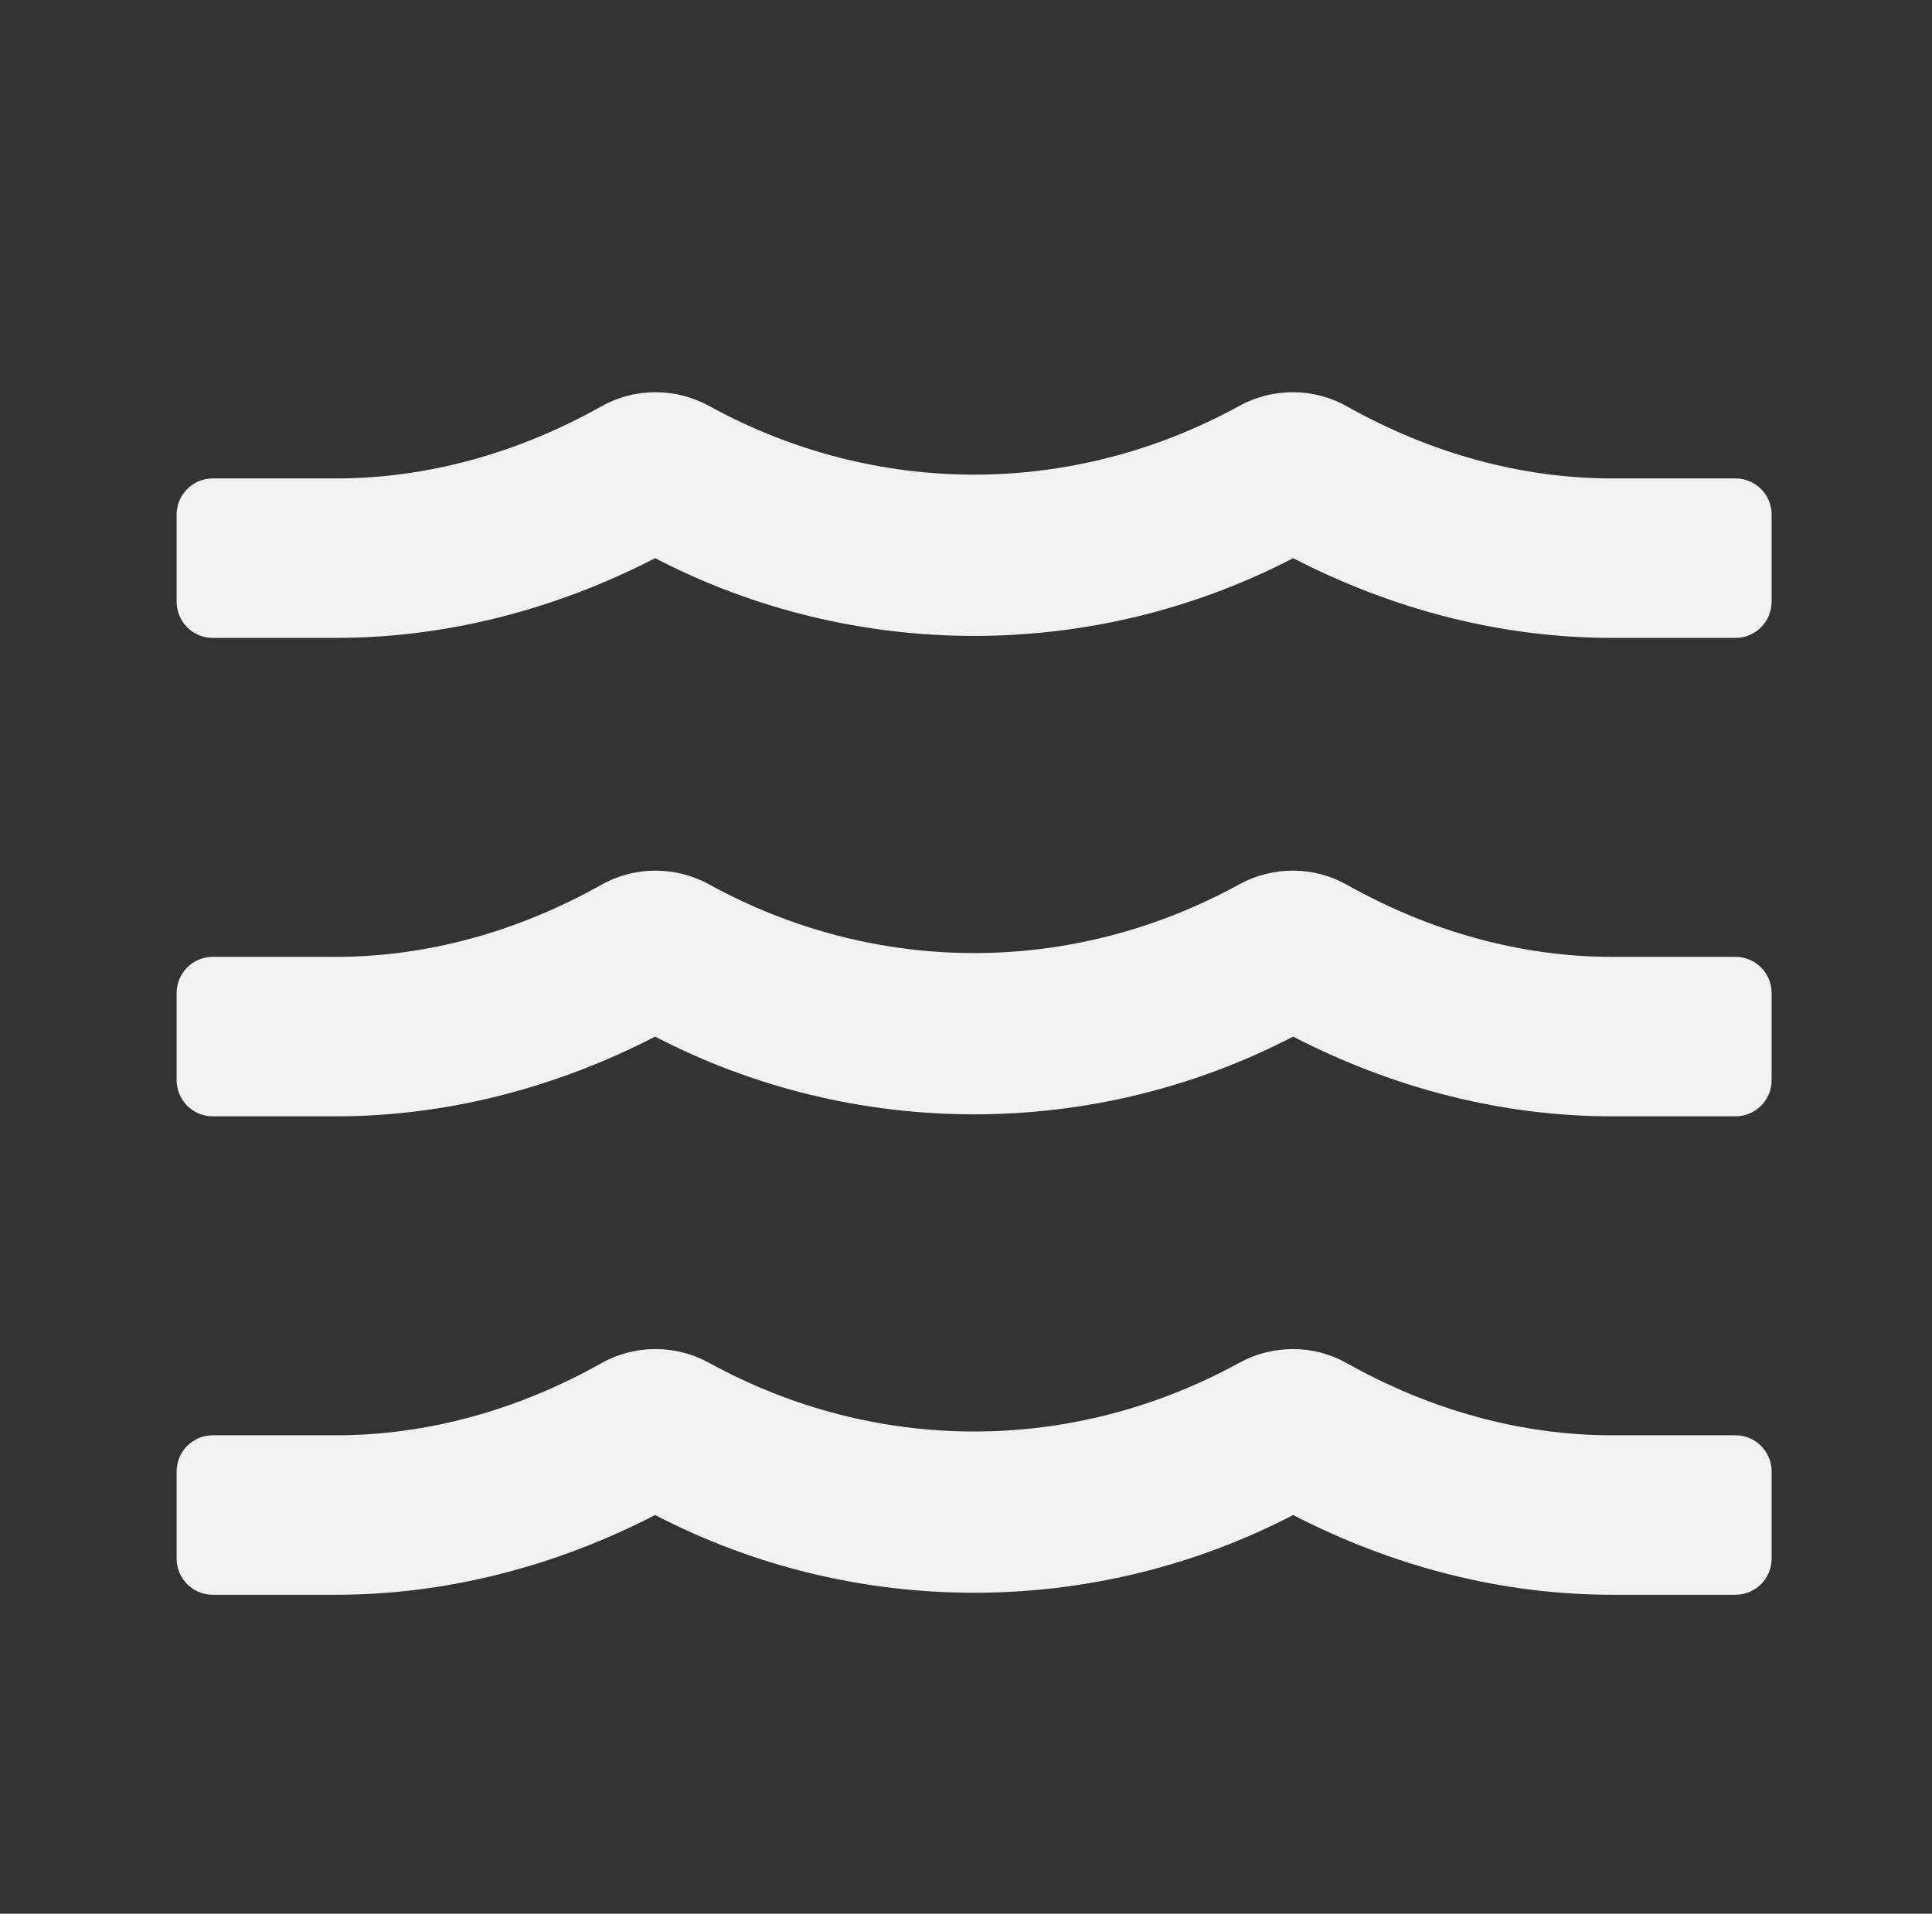<?xml version="1.0" encoding="UTF-8" standalone="no"?><svg width='107' height='106' viewBox='0 0 107 106' fill='none' xmlns='http://www.w3.org/2000/svg'>
<rect x="0" y="0" width="107" height="106" fill="#333333" stroke="none"/>
<path d='M89.283 53H96.117C97.221 53 98.117 53.895 98.117 55V59.833C98.117 60.938 97.221 61.833 96.117 61.833H89.283C83.189 61.833 77.182 60.288 71.617 57.417C60.575 63.158 47.325 63.158 36.283 57.417C30.718 60.288 24.668 61.833 18.617 61.833H11.783C10.679 61.833 9.783 60.938 9.783 59.833V55C9.783 53.895 10.679 53 11.783 53H18.617C23.654 53 28.691 51.602 33.314 49.003C35.151 47.969 37.417 47.968 39.265 48.983C48.504 54.059 59.397 54.059 68.635 48.983C70.483 47.968 72.749 47.969 74.587 49.003C79.209 51.602 84.246 53 89.283 53ZM89.283 26.5H96.117C97.221 26.5 98.117 27.395 98.117 28.5V33.333C98.117 34.438 97.221 35.333 96.117 35.333H89.283C83.189 35.333 77.182 33.788 71.617 30.917C60.575 36.658 47.325 36.658 36.283 30.917C30.718 33.788 24.668 35.333 18.617 35.333H11.783C10.679 35.333 9.783 34.438 9.783 33.333V28.5C9.783 27.395 10.679 26.5 11.783 26.5H18.617C23.654 26.5 28.691 25.102 33.314 22.503C35.151 21.469 37.417 21.468 39.265 22.483C48.504 27.559 59.397 27.559 68.635 22.483C70.483 21.468 72.749 21.469 74.587 22.503C79.209 25.102 84.246 26.5 89.283 26.5ZM89.283 79.5H96.117C97.221 79.5 98.117 80.395 98.117 81.5V86.333C98.117 87.438 97.221 88.333 96.117 88.333H89.283C83.189 88.333 77.182 86.787 71.617 83.917C60.575 89.658 47.325 89.658 36.283 83.917C30.718 86.787 24.668 88.333 18.617 88.333H11.783C10.679 88.333 9.783 87.438 9.783 86.333V81.5C9.783 80.395 10.679 79.5 11.783 79.5H18.617C23.654 79.5 28.691 78.103 33.314 75.503C35.151 74.469 37.417 74.468 39.265 75.484C48.504 80.559 59.397 80.559 68.635 75.484C70.483 74.468 72.749 74.469 74.587 75.503C79.209 78.103 84.246 79.5 89.283 79.5Z' fill='#F1F1F1'/>
</svg>
